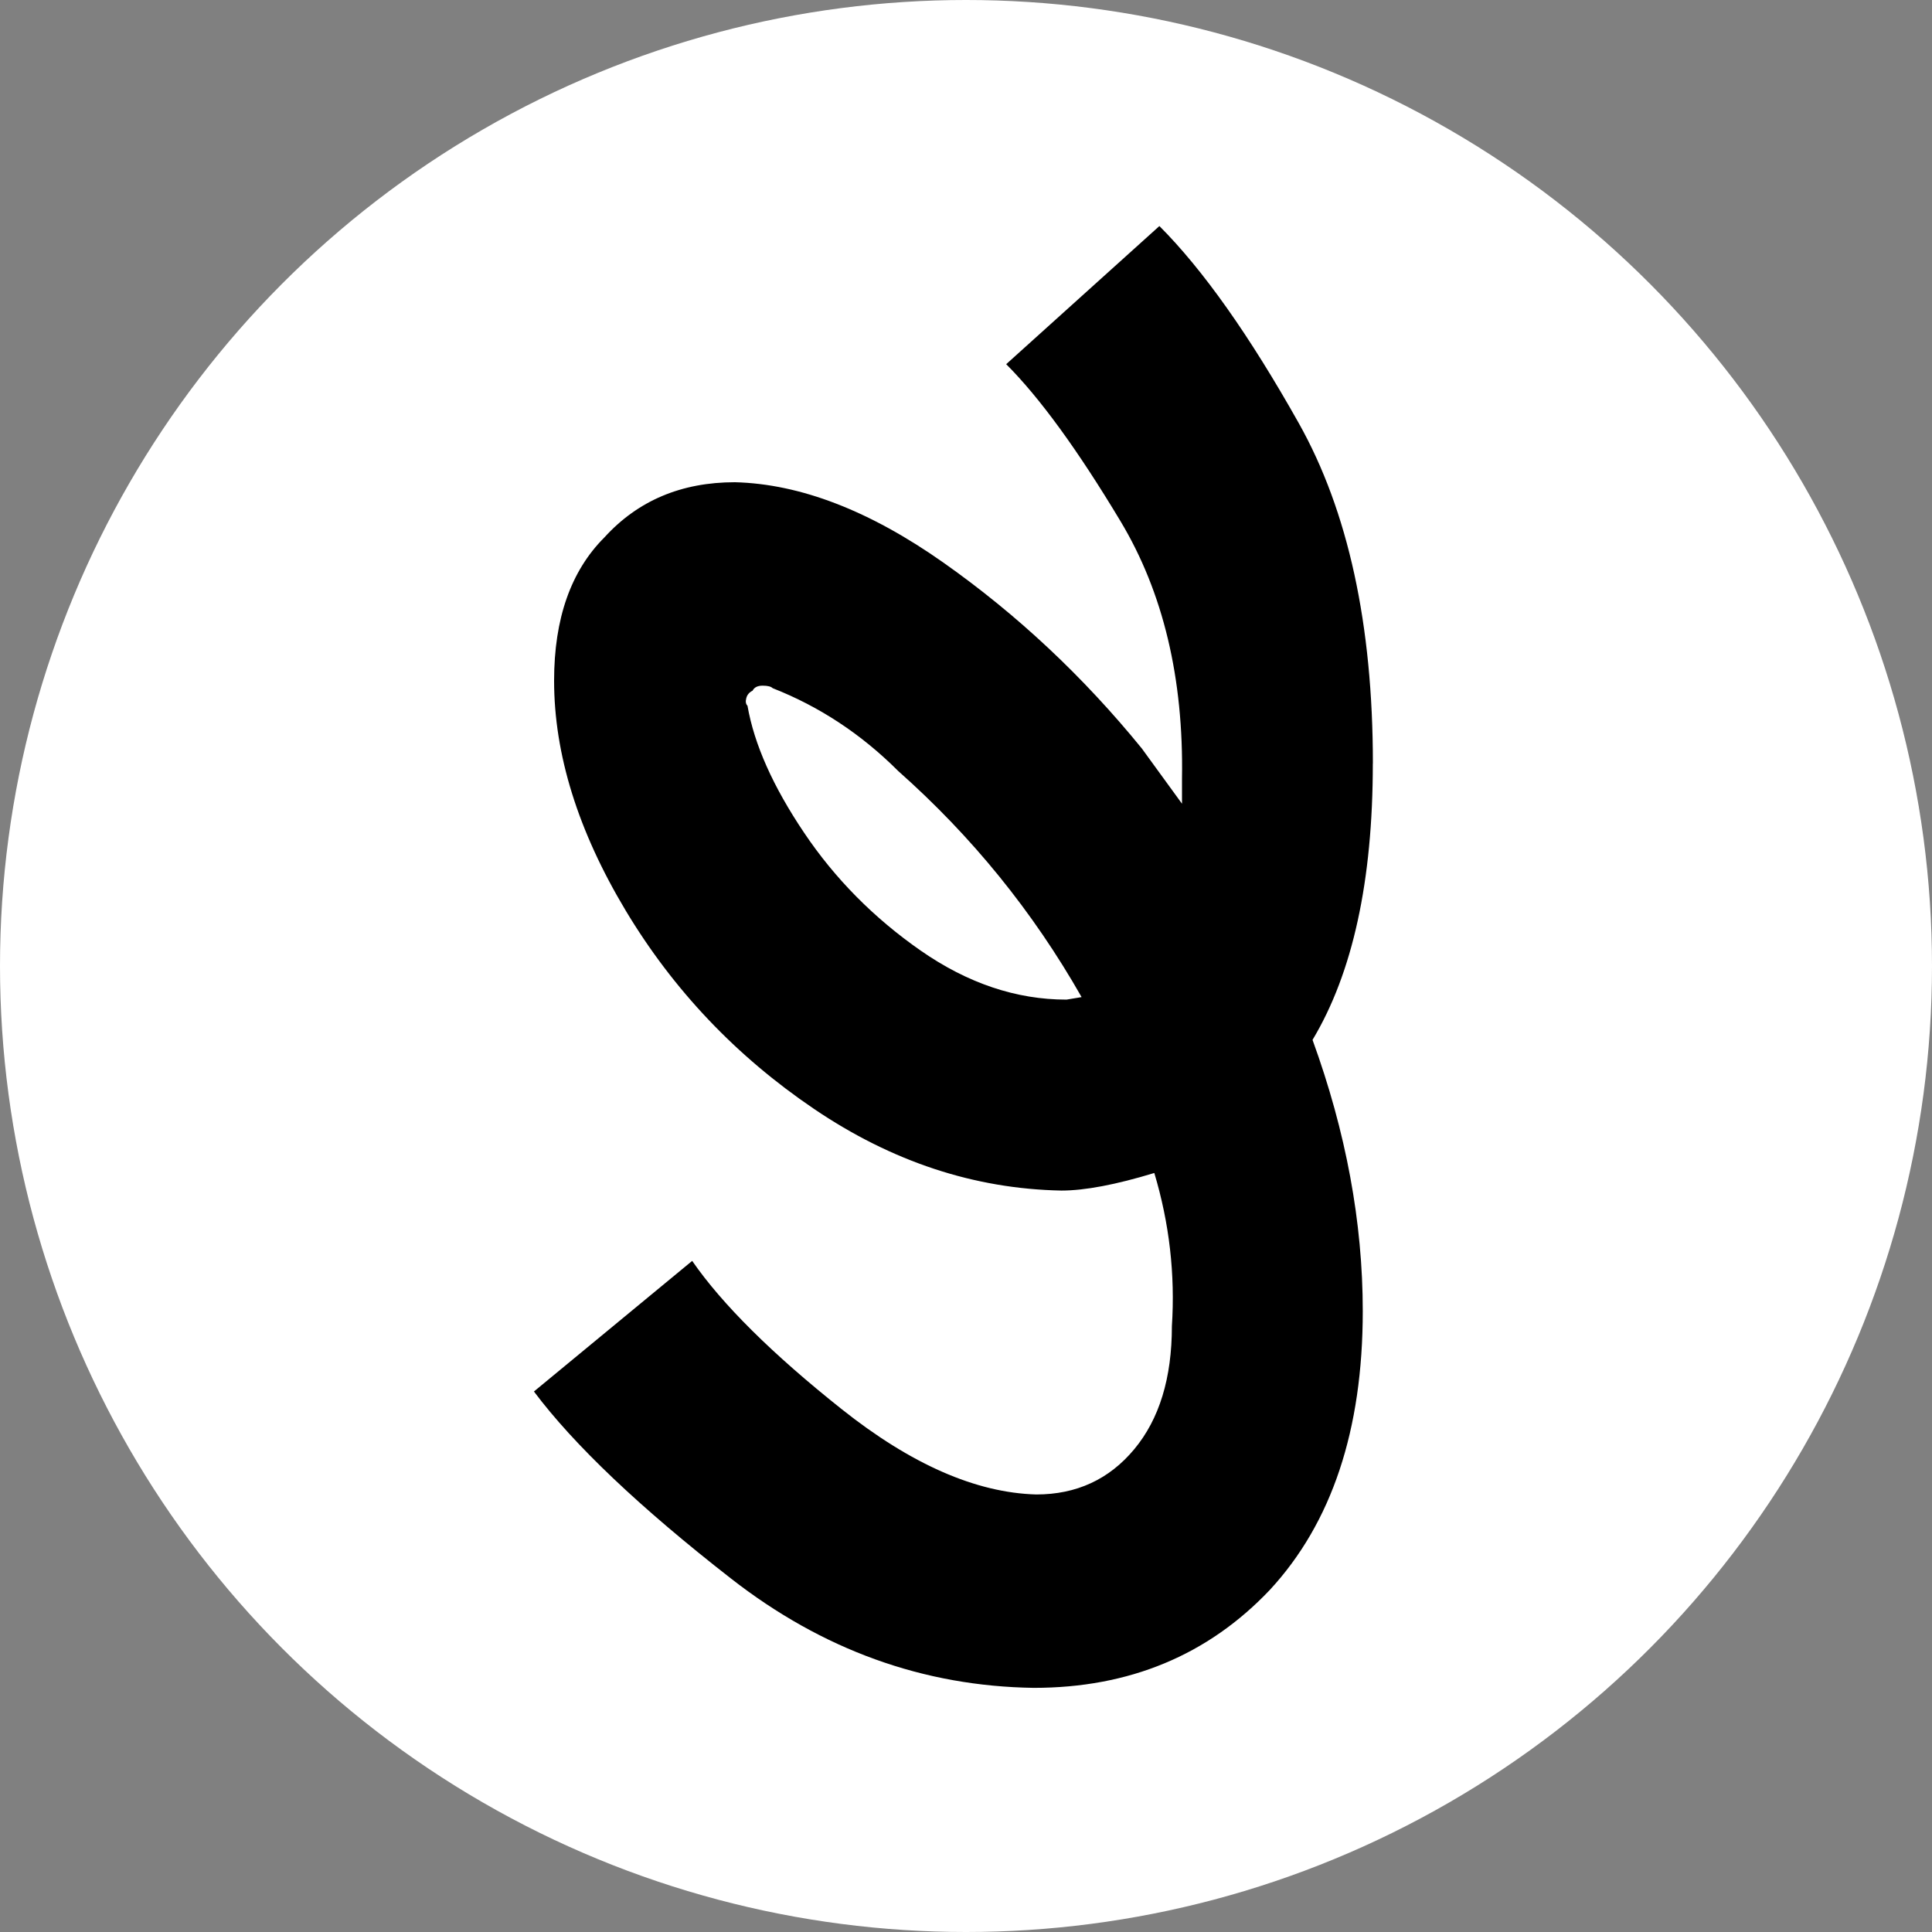 <?xml version="1.0" encoding="UTF-8"?><svg id="Layer_1" xmlns="http://www.w3.org/2000/svg" viewBox="0 0 300 300"><rect x="0" y="0" width="300" height="300" fill="#808080" stroke="none"/><defs><style>.cls-1{fill:#000;}.cls-1,.cls-2{stroke-width:0px;}.cls-2{fill:#fff;}</style></defs><circle class="cls-2" cx="150" cy="150" r="150"/><path class="cls-1" d="M213.18,118.56c0-21.58-3.84-39.19-11.5-52.84-7.67-13.65-14.89-23.85-21.65-30.62l-23.79,21.45c5.2,5.2,11.12,13.33,17.75,24.38,6.63,11.05,9.81,24.38,9.55,39.97v3.9l-6.24-8.58c-9.1-11.18-19.37-20.8-30.81-28.86-11.44-8.06-22.23-12.22-32.37-12.48-8.32,0-15.08,2.86-20.28,8.58-5.2,5.2-7.8,12.61-7.8,22.23,0,11.44,3.71,23.34,11.11,35.69,7.41,12.35,17.16,22.62,29.25,30.81,12.09,8.19,24.89,12.42,38.41,12.68,3.64,0,8.45-.91,14.43-2.73,2.34,7.8,3.25,15.73,2.73,23.79,0,8.06-1.95,14.43-5.85,19.11-3.9,4.68-8.97,7.02-15.21,7.02-9.36-.26-19.44-4.68-30.23-13.26-10.79-8.58-18.52-16.25-23.2-23.01l-24.57,20.28c6.24,8.32,16.44,18.01,30.62,29.06,14.17,11.05,29.83,16.71,46.99,16.96,14.82,0,27.04-5.07,36.66-15.21,9.62-10.4,14.43-24.83,14.43-43.29,0-13.78-2.6-27.82-7.8-42.12,6.24-10.4,9.36-24.7,9.36-42.9ZM165.6,155.22c-7.8,0-15.34-2.54-22.62-7.6-7.28-5.07-13.33-11.18-18.13-18.33-4.81-7.15-7.74-13.71-8.78-19.7-.26-.26-.33-.65-.19-1.17.13-.52.45-.91.98-1.17.26-.52.78-.78,1.56-.78s1.3.13,1.56.39c7.28,2.86,13.78,7.15,19.5,12.87,11.44,10.14,20.93,21.84,28.47,35.1l-2.34.39Z"/></svg>